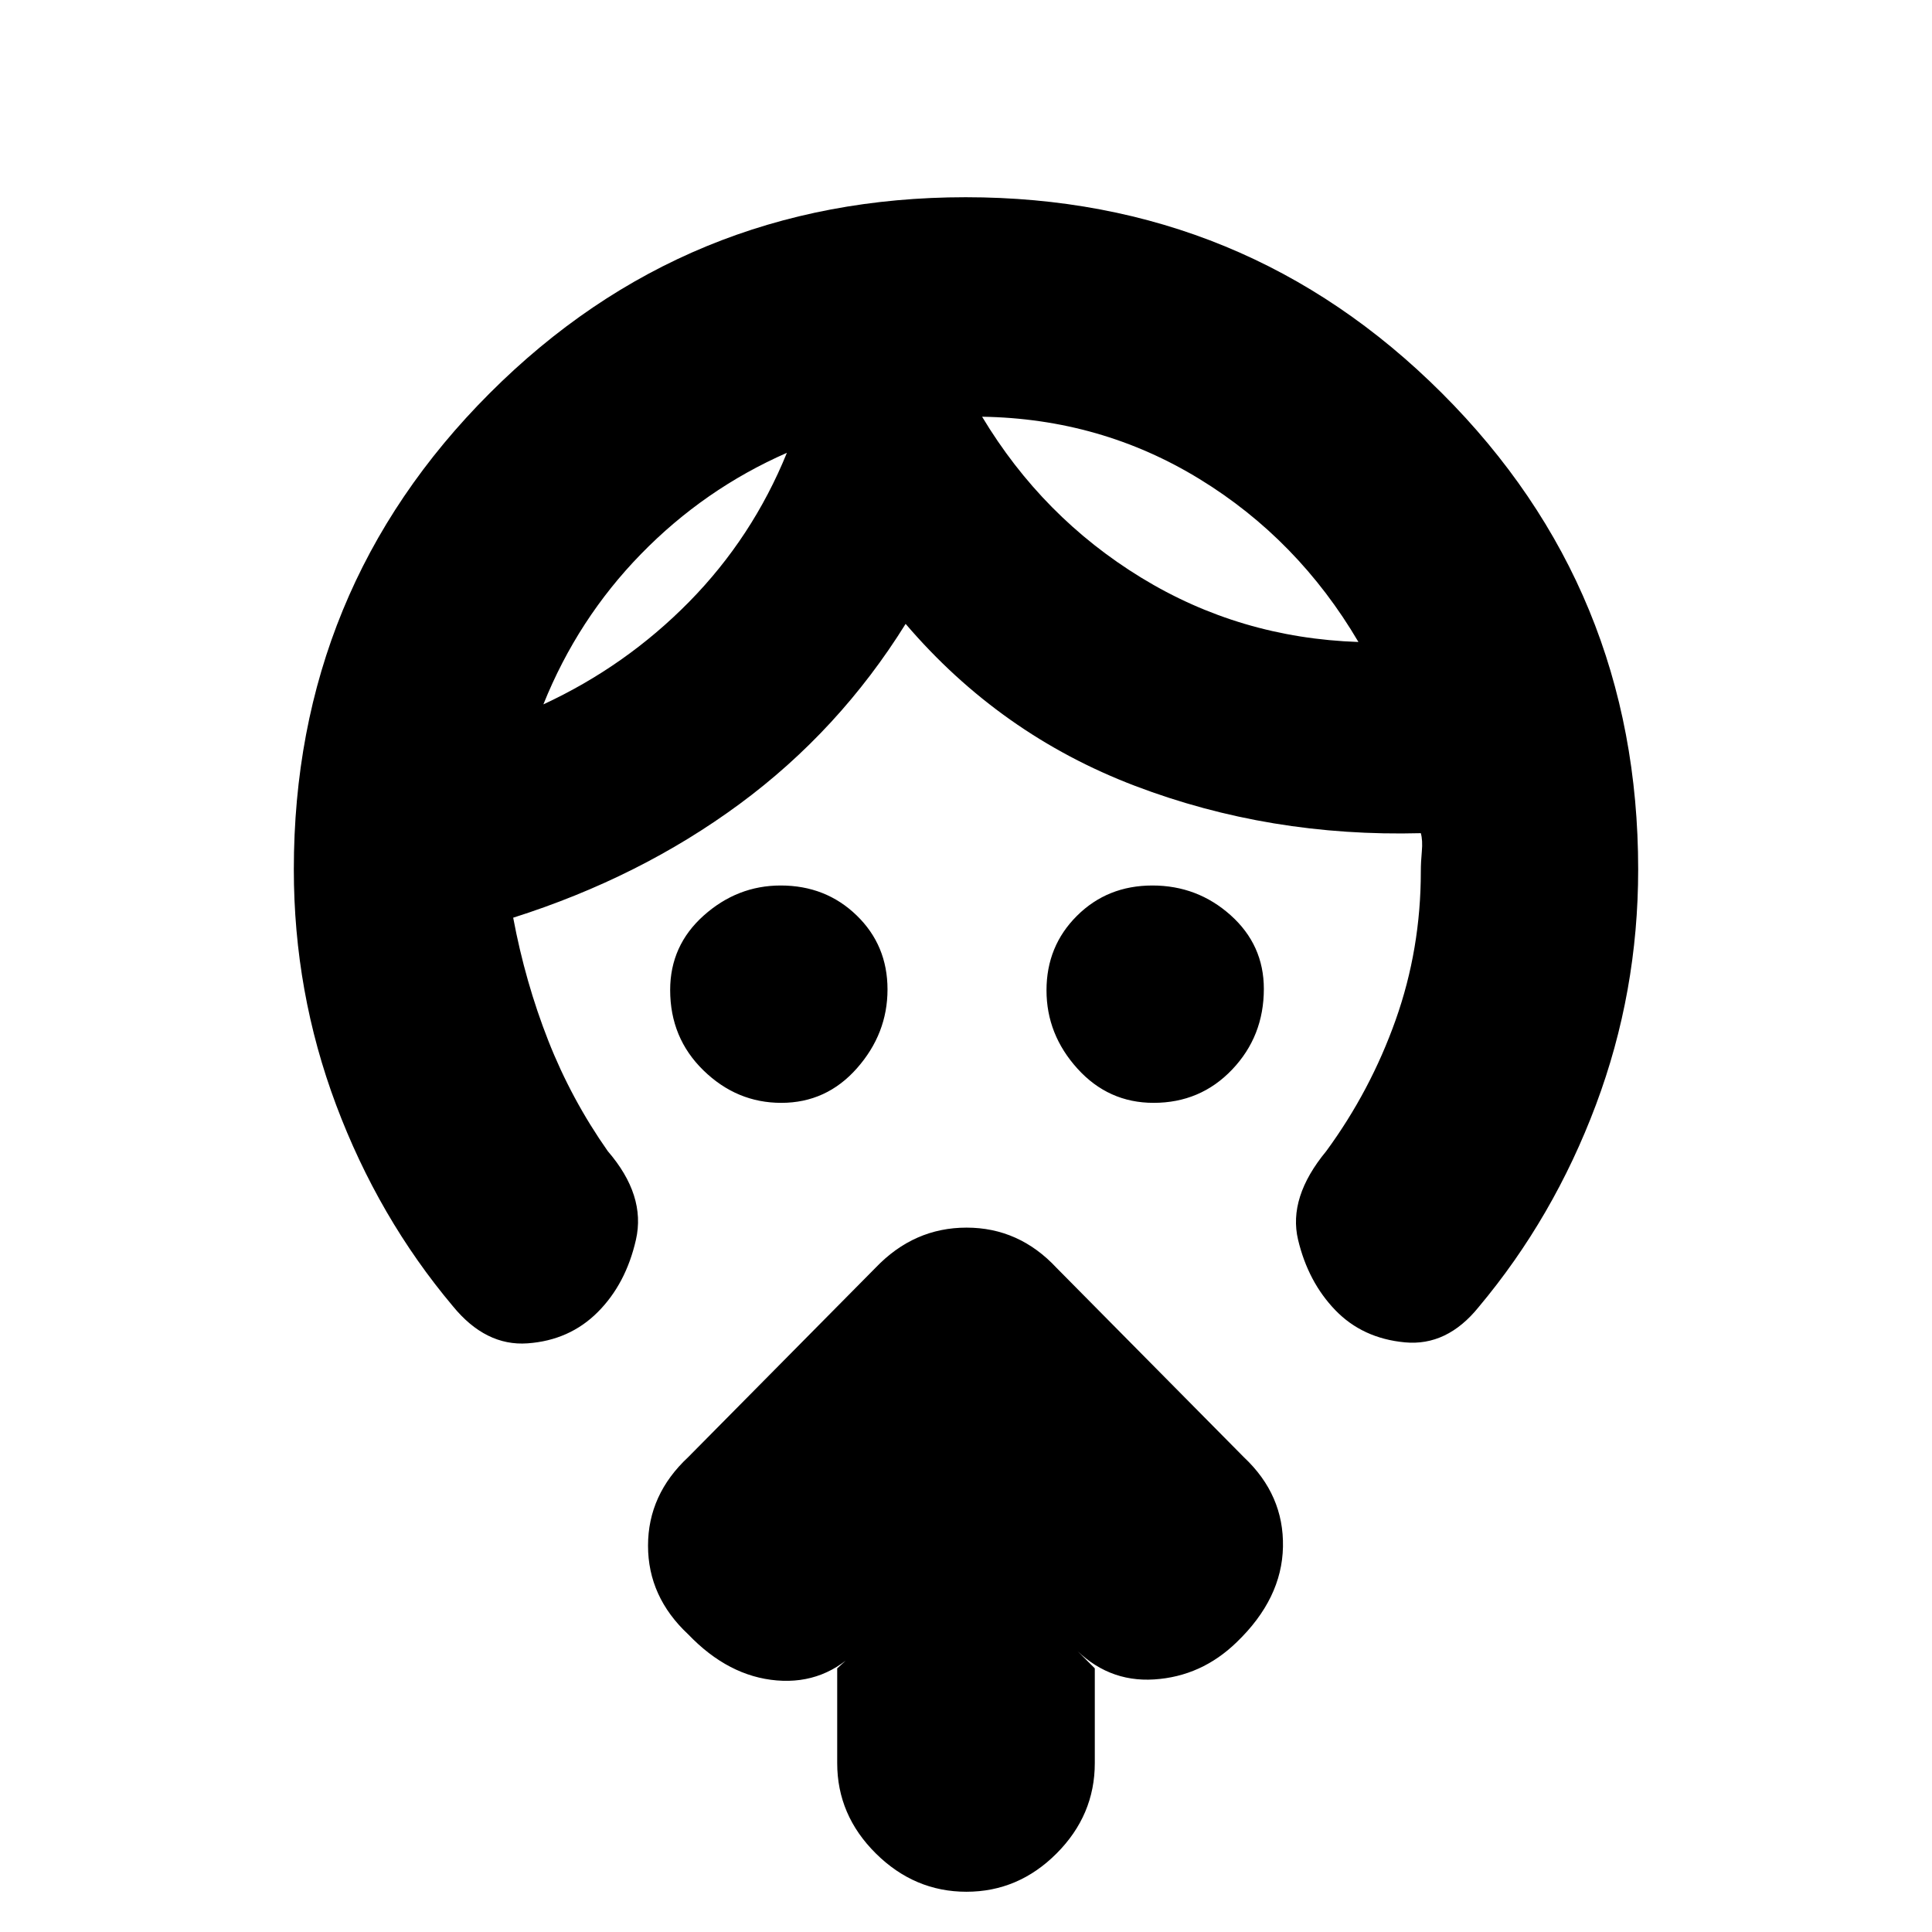 <svg xmlns="http://www.w3.org/2000/svg" height="20" viewBox="0 -960 960 960" width="20"><path d="M388.21-412q-22.11 0-38.66-16.12Q333-444.24 333-468.07q0-22.13 16.7-37.03 16.7-14.9 38.23-14.9 22.38 0 37.72 14.85Q441-490.3 441-468.35q0 21.95-15.18 39.15-15.17 17.2-37.61 17.2Zm185 0q-22.43 0-37.82-16.99T520-467.93q0-21.95 15.13-37.01Q550.26-520 572.63-520q22.37 0 38.87 14.77 16.5 14.77 16.5 36.6 0 23.53-15.75 40.08Q596.5-412 573.21-412ZM391-735q-41 18-72.47 50.27Q287.06-652.47 270-610q41-19 72.45-50.98Q373.9-692.97 391-735Zm97-17.93Q518-703 567-673q49 30 108 32-30-51-79-81t-108-30.93ZM146-528q0-139.24 97.33-236.62Q340.67-862 479.83-862 619-862 716.5-764.62T814-528q0 61-21 117t-58.22 100.42Q719-291 698-293t-34.5-16Q650-323 645-344t14-44q22-30 34.5-65.21Q706-488.43 706-527q0-4.53.5-9.97.5-5.43-.5-9.03-75 2-142-23.5T450-650q-33 53-82.5 89.5T255-504q6 32 17.44 61.1Q283.88-413.81 302-388q19 22 14 44t-19 36q-14 14-34.83 15.5Q241.33-291 225-311q-37-44-58-100t-21-117Zm270 397 11-10q-17 18-41 16t-44-22.86q-20-18.67-20-44.09 0-25.41 20-44.05l93.14-94.14Q454.18-350 480.27-350q26.09 0 44.73 20l93.14 94.14q19.86 18.68 19.36 44.45-.5 25.77-23 47.41-17.5 17-41 18.5T533-142l11 11v47.07q0 25.87-18.99 44.9Q506.02-20 480.21-20T435.2-39.03Q416-58.06 416-83.93V-131Zm-25-604Zm97-18Z"/></svg>